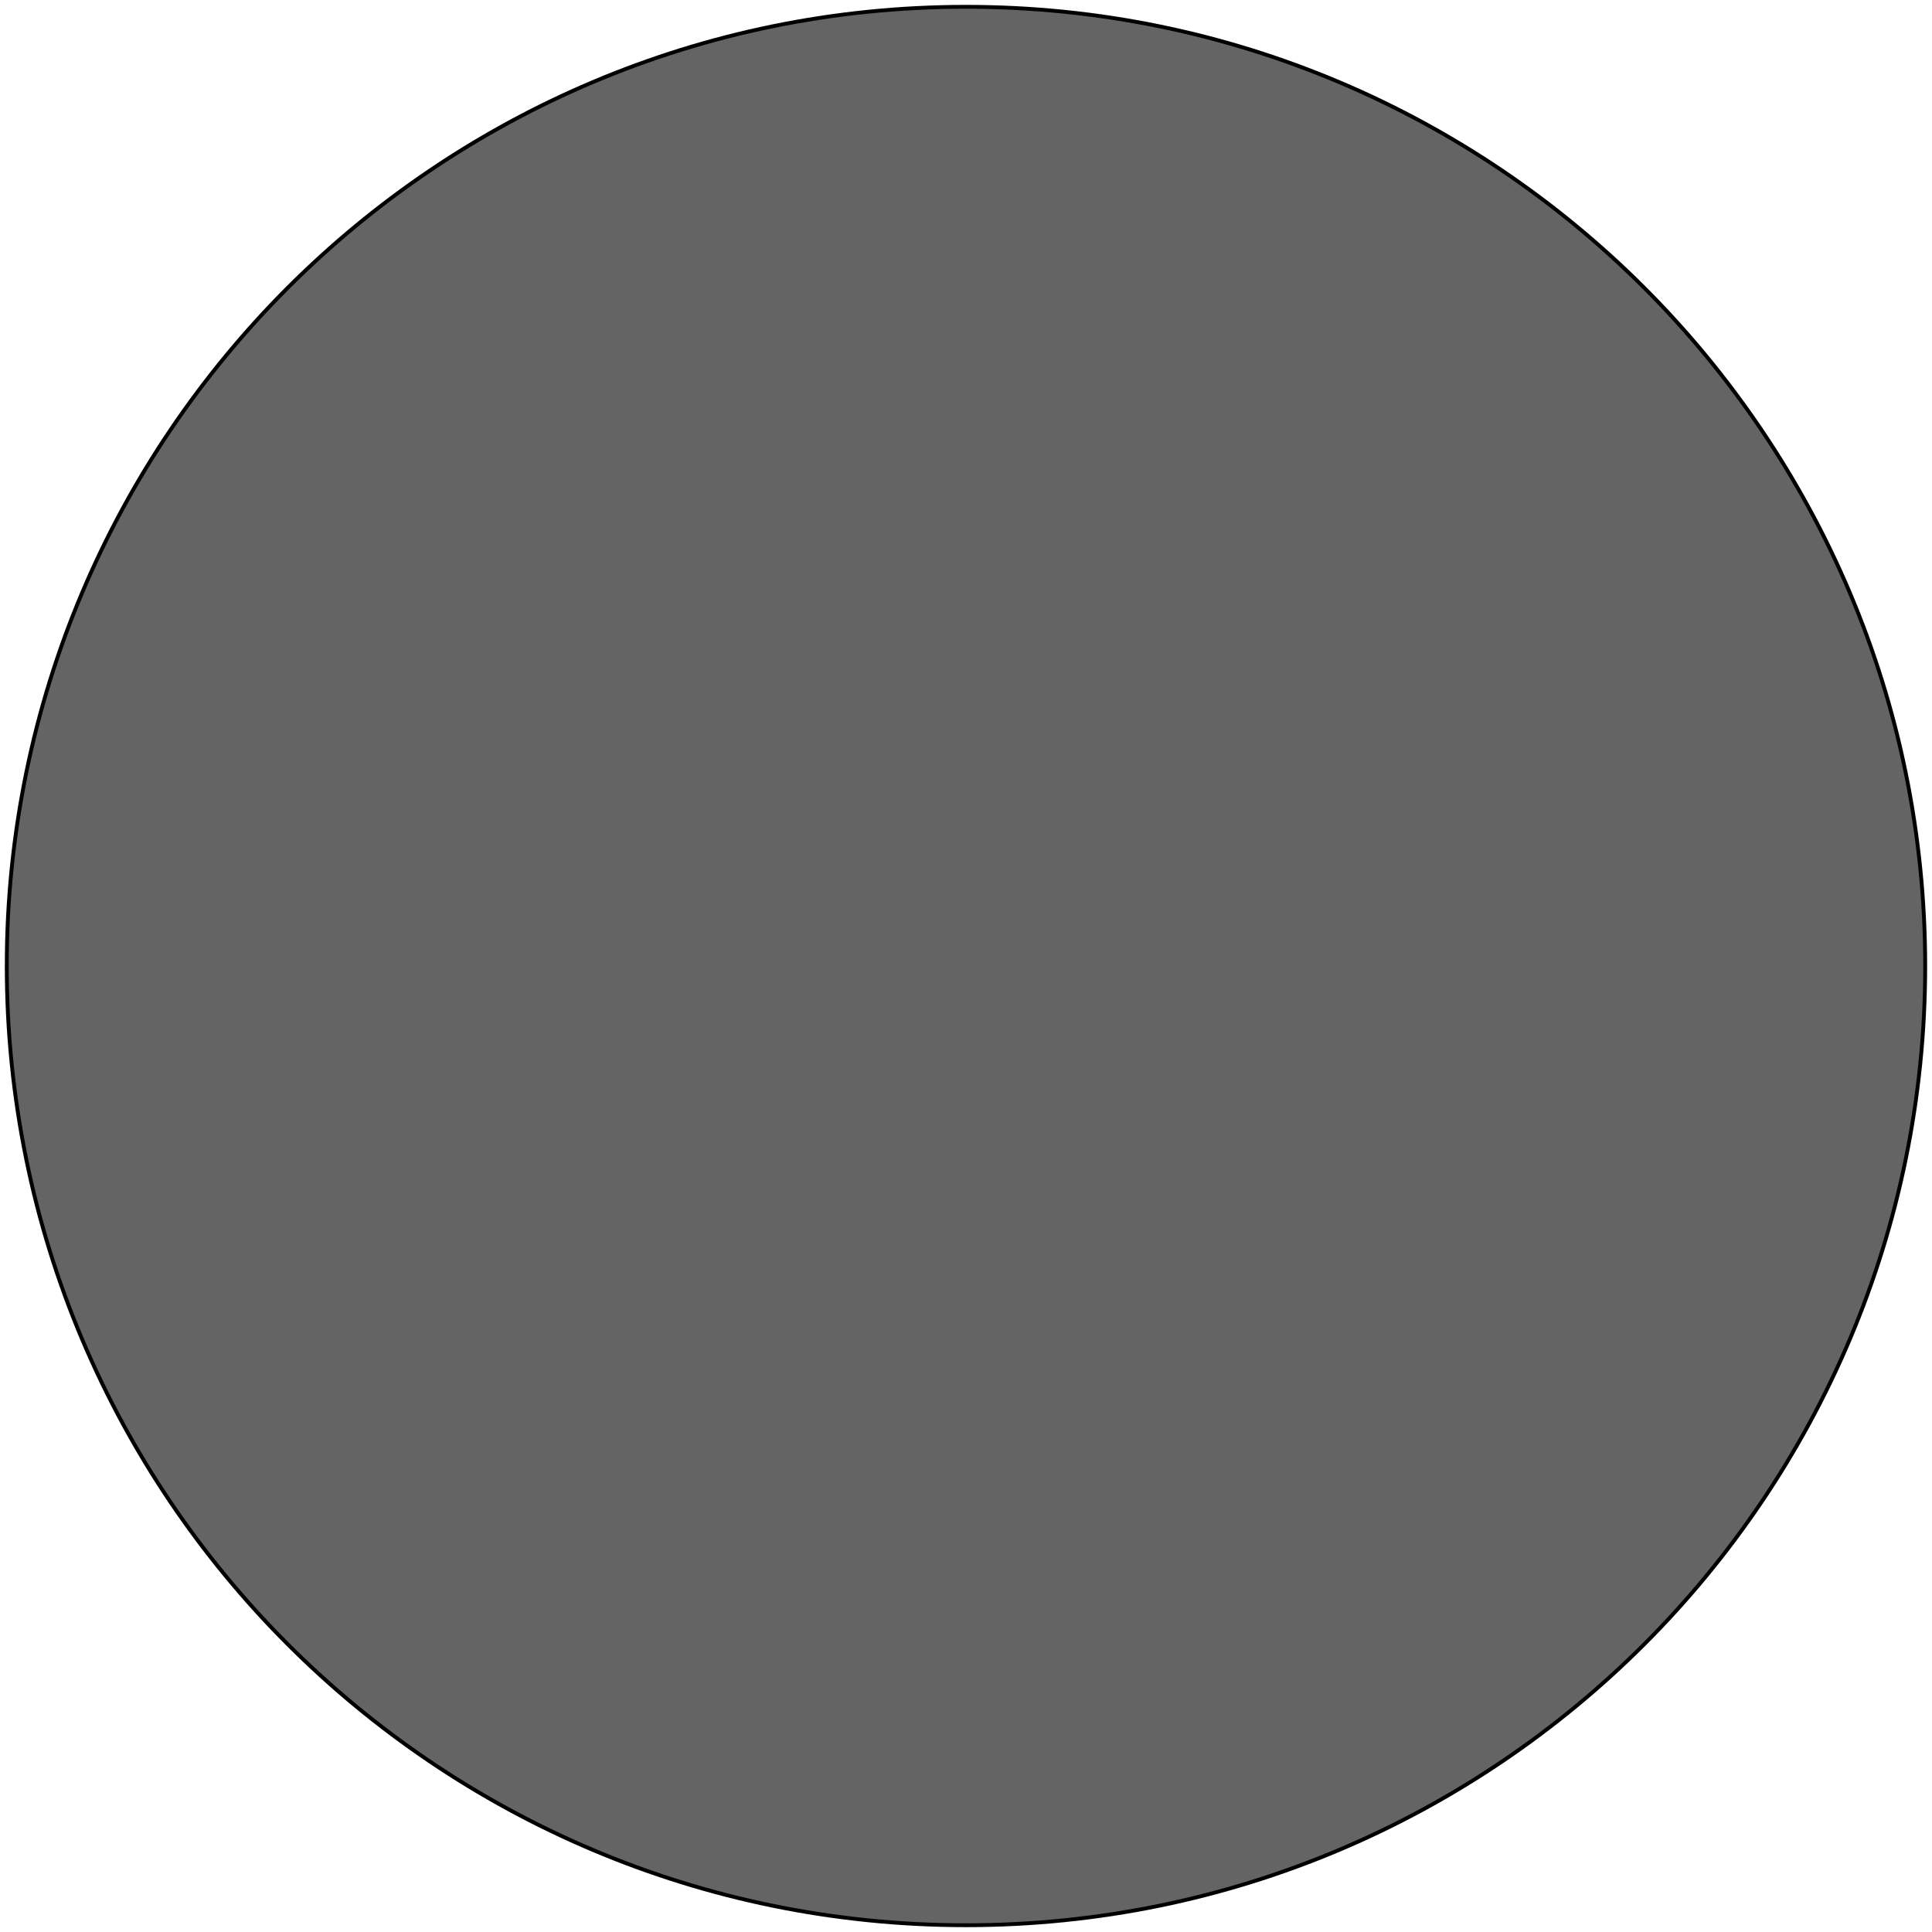 <?xml version="1.0" encoding="UTF-8"?>
<svg xmlns="http://www.w3.org/2000/svg" xmlns:xlink="http://www.w3.org/1999/xlink" width="285.465pt" height="285.465pt" viewBox="0 0 285.465 285.465" version="1.1">
<g id="surface1">
<path style=" stroke:none;fill-rule:nonzero;fill:rgb(39.216%,39.216%,39.216%);fill-opacity:1;" d="M 284.465 142.73 C 284.465 64.457 221.008 1 142.73 1 C 64.457 1 1 64.457 1 142.73 C 1 221.008 64.457 284.465 142.73 284.465 C 221.008 284.465 284.465 221.008 284.465 142.73 "/>
<path style="fill:none;stroke-width:0.02;stroke-linecap:butt;stroke-linejoin:miter;stroke:rgb(0%,0%,0%);stroke-opacity:1;stroke-miterlimit:10;" d="M 10 5 C 10 7.761 7.761 10 5 10 C 2.239 10 0 7.761 0 5 C 0 2.239 2.239 -0 5 -0 C 7.761 -0 10 2.239 10 5 Z M 10 5 " transform="matrix(28.346,0,0,-28.346,1,284.465)"/>
</g>
</svg>
